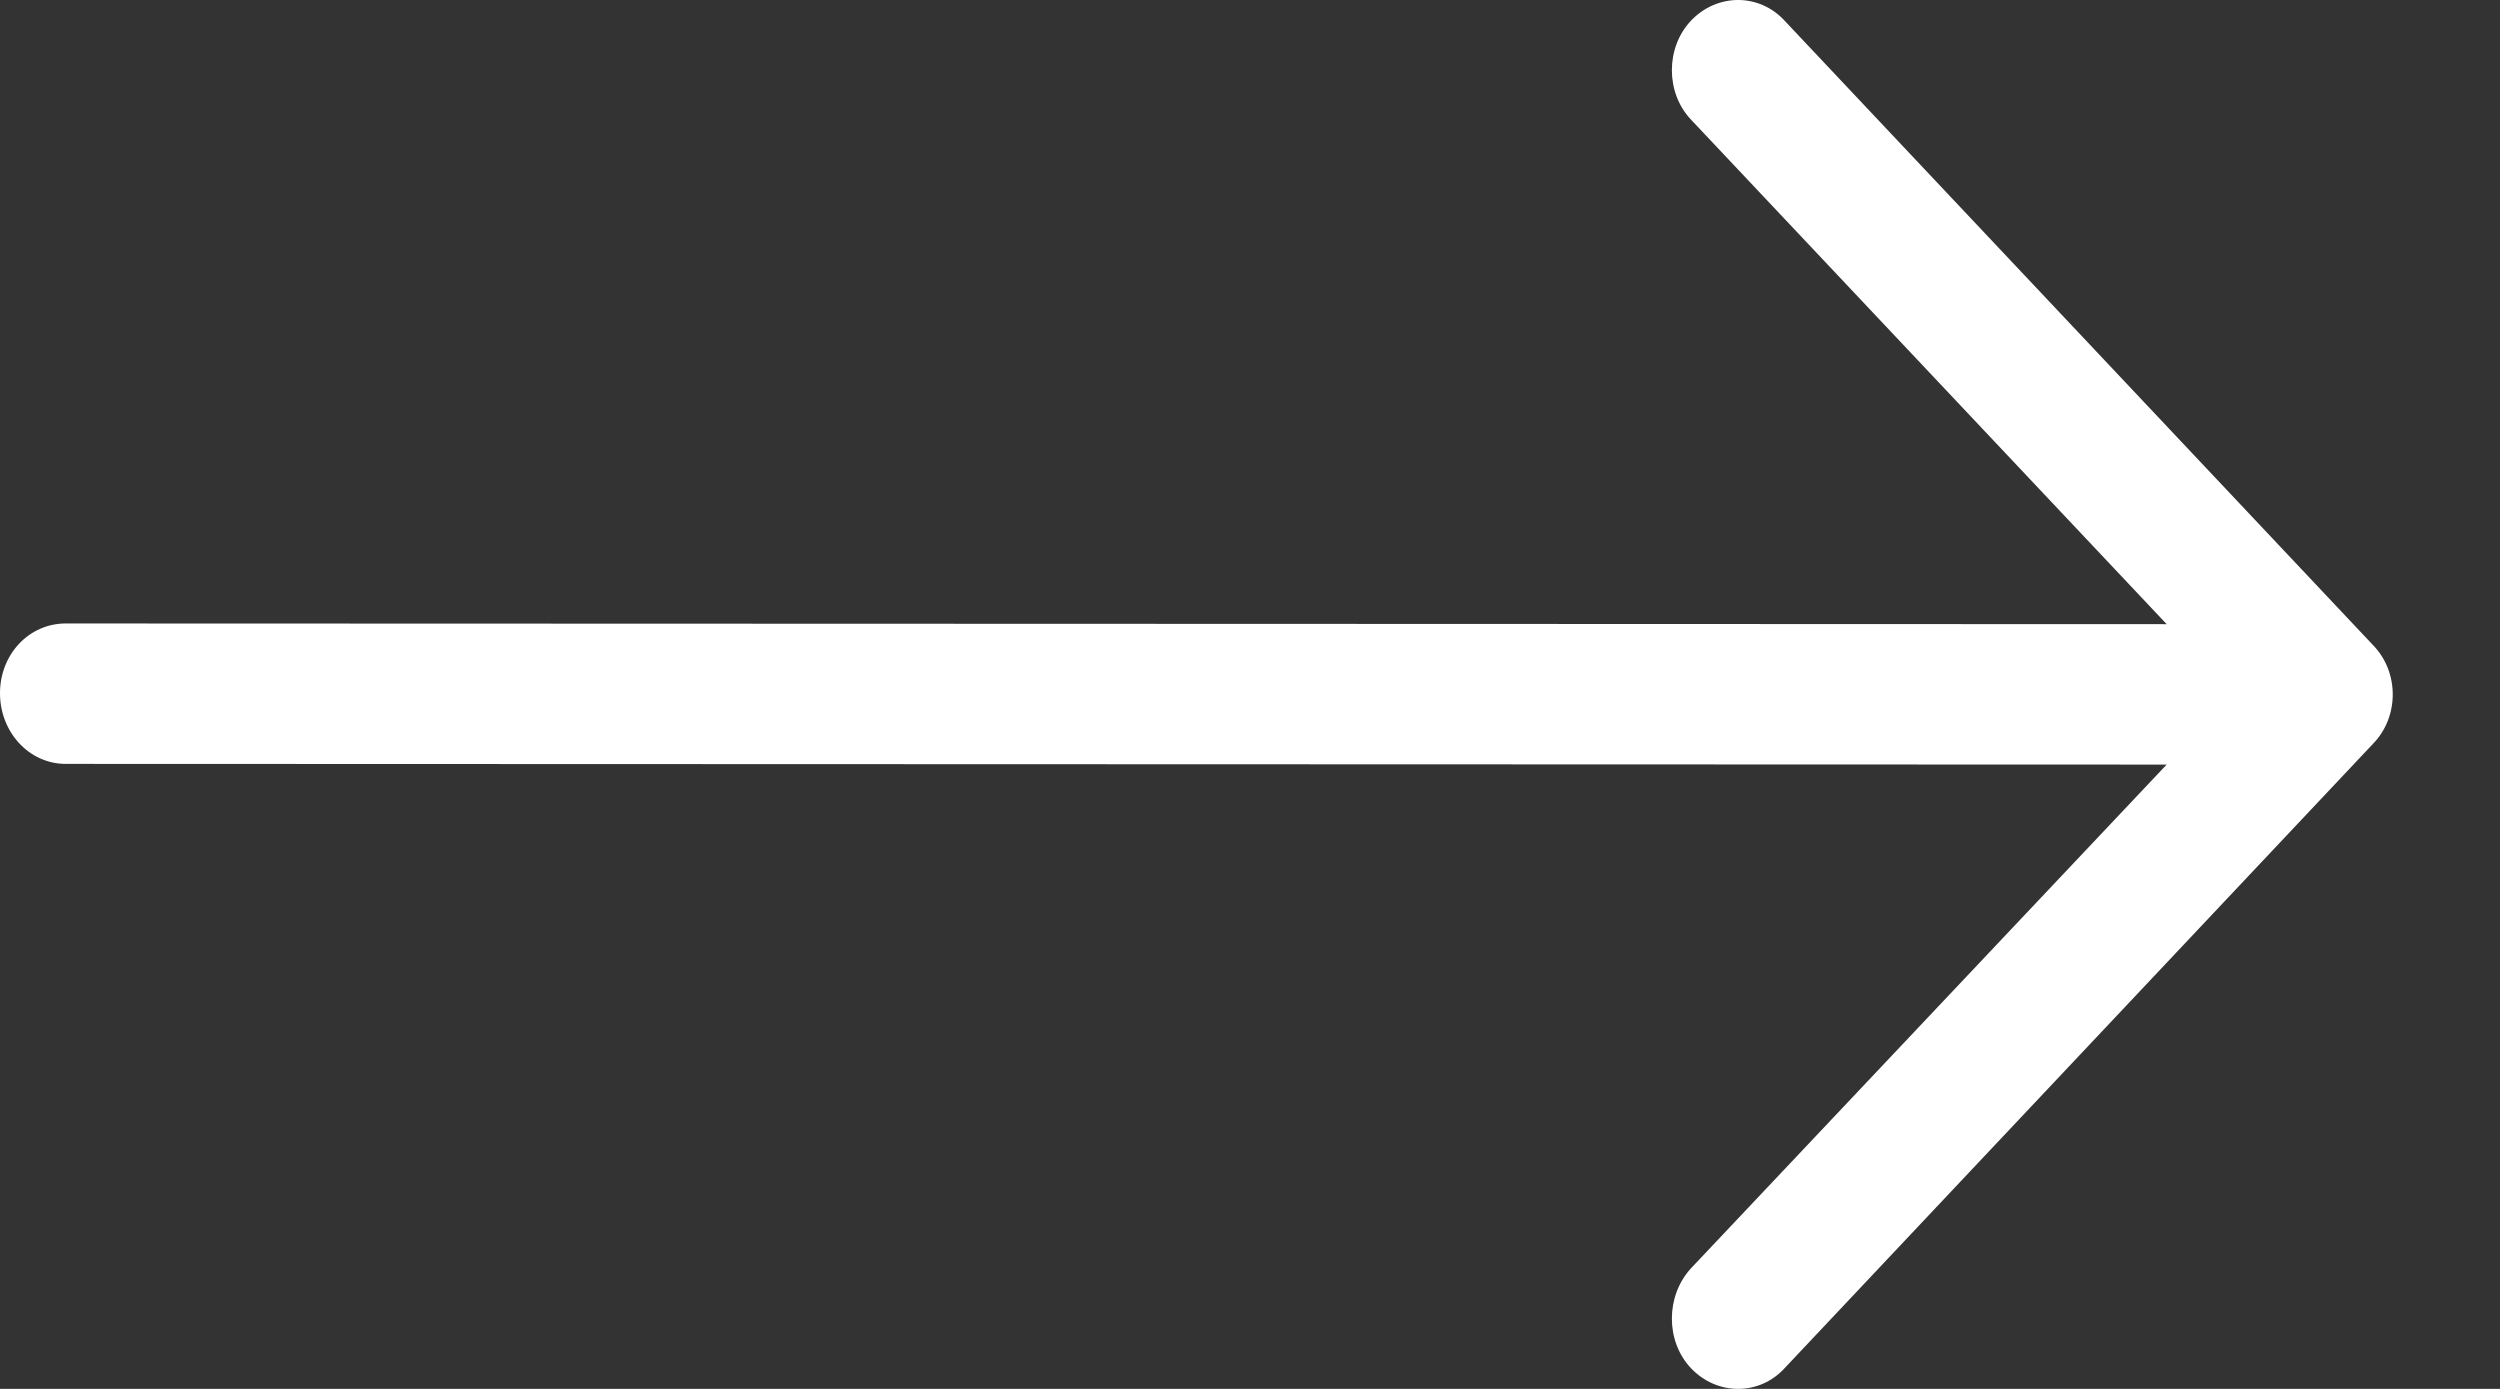 <svg width="18" height="10" viewBox="0 0 18 10" fill="none" xmlns="http://www.w3.org/2000/svg">
<rect x="0" y="0" width="18" height="10" fill="#333333" stroke="none"/>
<path d="M12.85 0.15C12.667 -0.05 12.363 -0.05 12.174 0.15C11.992 0.344 11.992 0.667 12.174 0.86L15.6 4.494L0.473 4.489C0.209 4.489 0 4.711 0 4.991C0 5.271 0.209 5.5 0.473 5.5L15.6 5.505L12.174 9.133C11.992 9.333 11.992 9.656 12.174 9.85C12.363 10.05 12.668 10.05 12.85 9.85L17.086 5.355C17.275 5.161 17.275 4.839 17.086 4.645L12.85 0.15Z" fill="white"/>
</svg>
